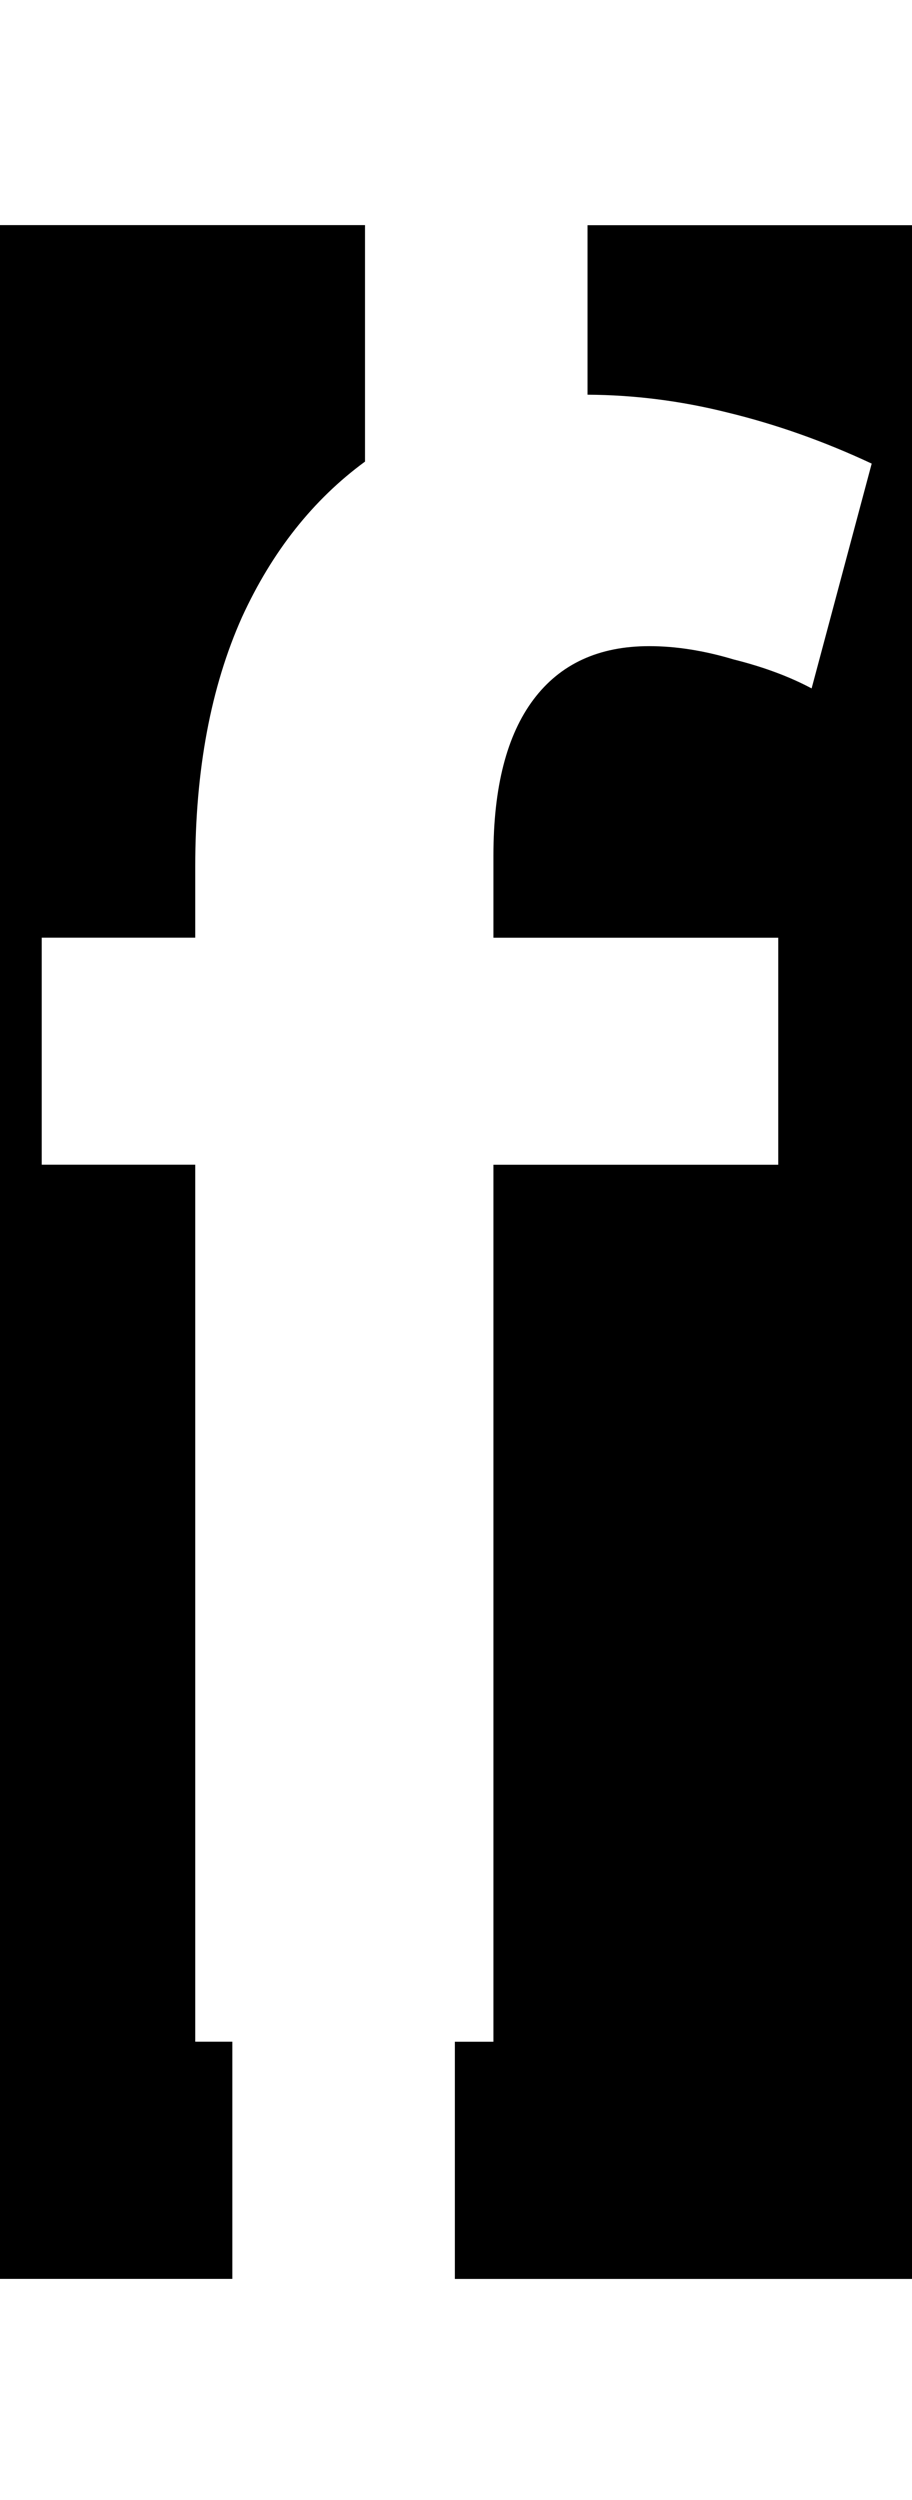 <svg class='letter-mask' width="65.68" height="180" version="1.1" viewBox="0 0 17.378 47.625" xmlns="http://www.w3.org/2000/svg">
  <g transform="translate(1.524)">
    <path class='letter-mask__path' transform="matrix(.265 0 0 .265 -1.524 0)" d="m0 16.184v147.63h16.707v-17.051h-2.668v-63.041h-11.039v-16.32h11.039v-5.119c0-6.933 1.121-12.907 3.361-17.92 2.17-4.735 5.125-8.454 8.846-11.182v-17h-26.246zm42.246 0v12.188c3.344 0.017 6.689 0.437 10.033 1.273 3.52 0.853 6.987 2.08 10.4 3.68l-4.32 16.16c-1.6-0.853-3.466-1.547-5.6-2.08-2.133-0.64-4.16-0.959-6.08-0.959-3.627 0-6.4 1.28-8.32 3.84-1.92 2.56-2.879 6.293-2.879 11.199v5.92h20.48v16.32h-20.48v63.041h-2.773v17.051h32.973v-147.63h-23.434z" stroke-width="4.898"/>
  </g>
</svg>
